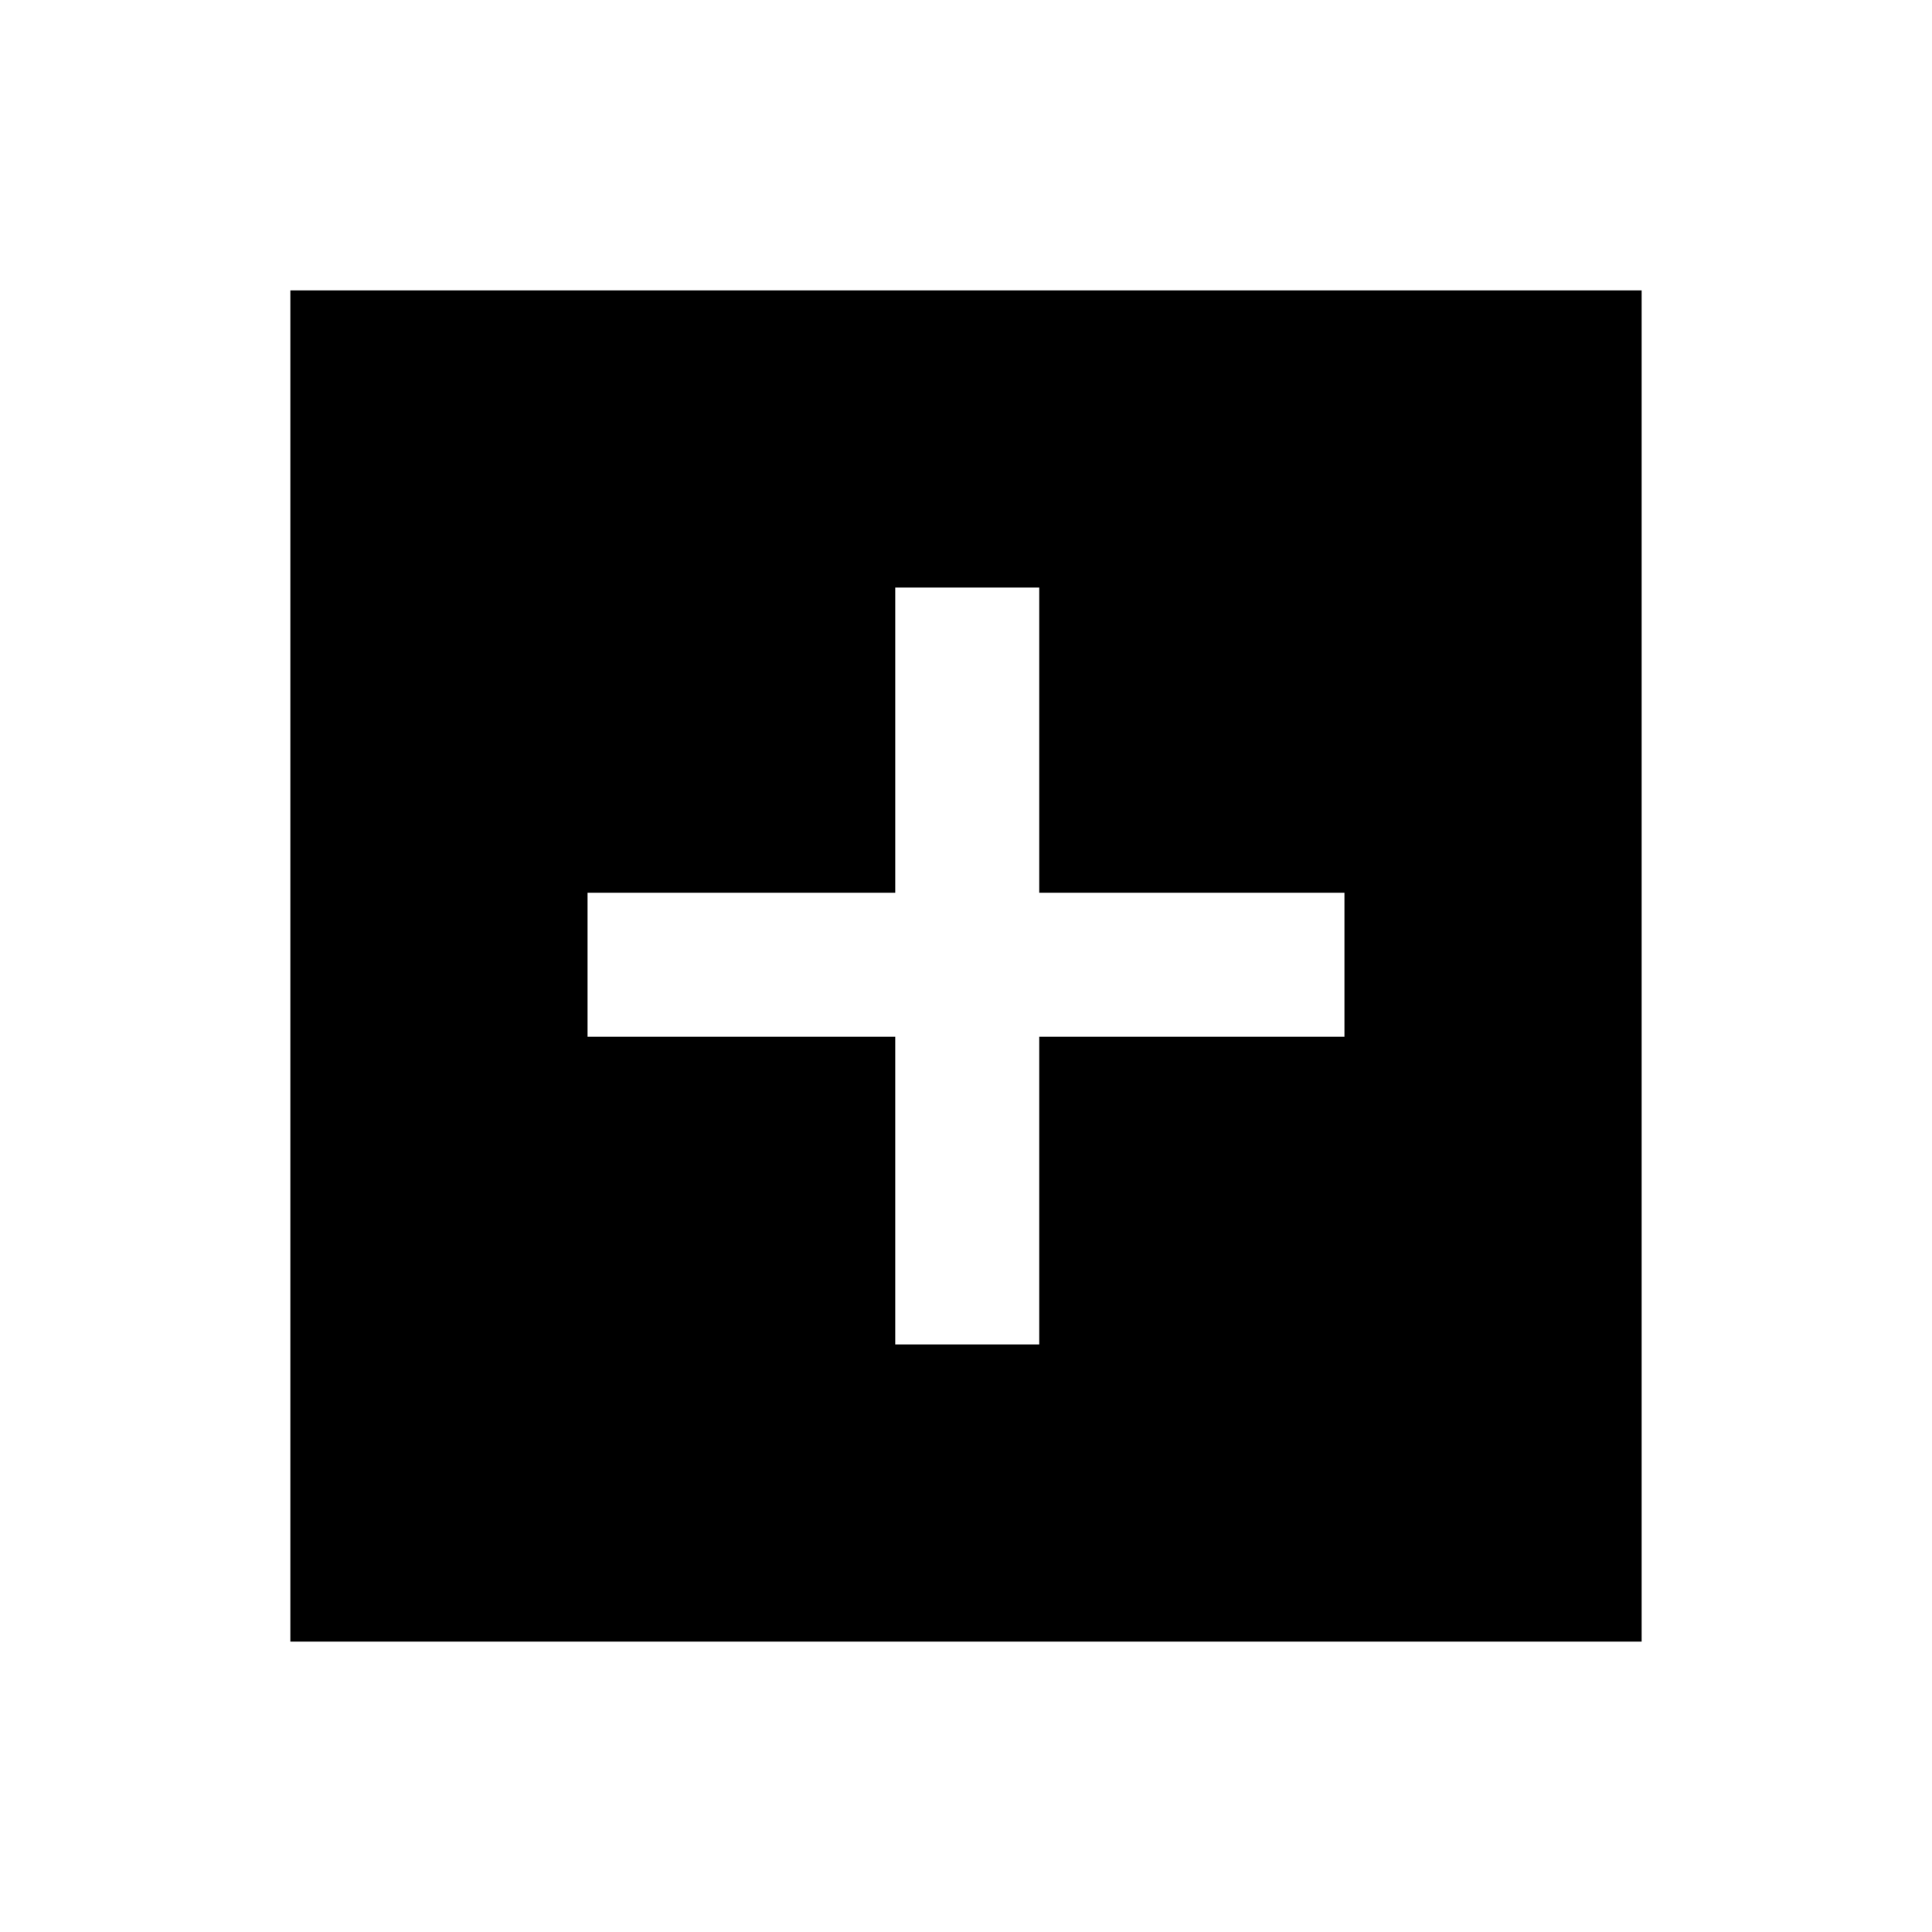 <svg xmlns="http://www.w3.org/2000/svg" height="40" viewBox="0 -960 960 960" width="40"><path d="M444.83-291.96h71.57v-152.87h151.64v-71.57H516.4v-151.64h-71.57v151.64H291.96v71.57h152.87v152.87ZM144.27-144.27v-671.46h671.46v671.46H144.27Z"/></svg>